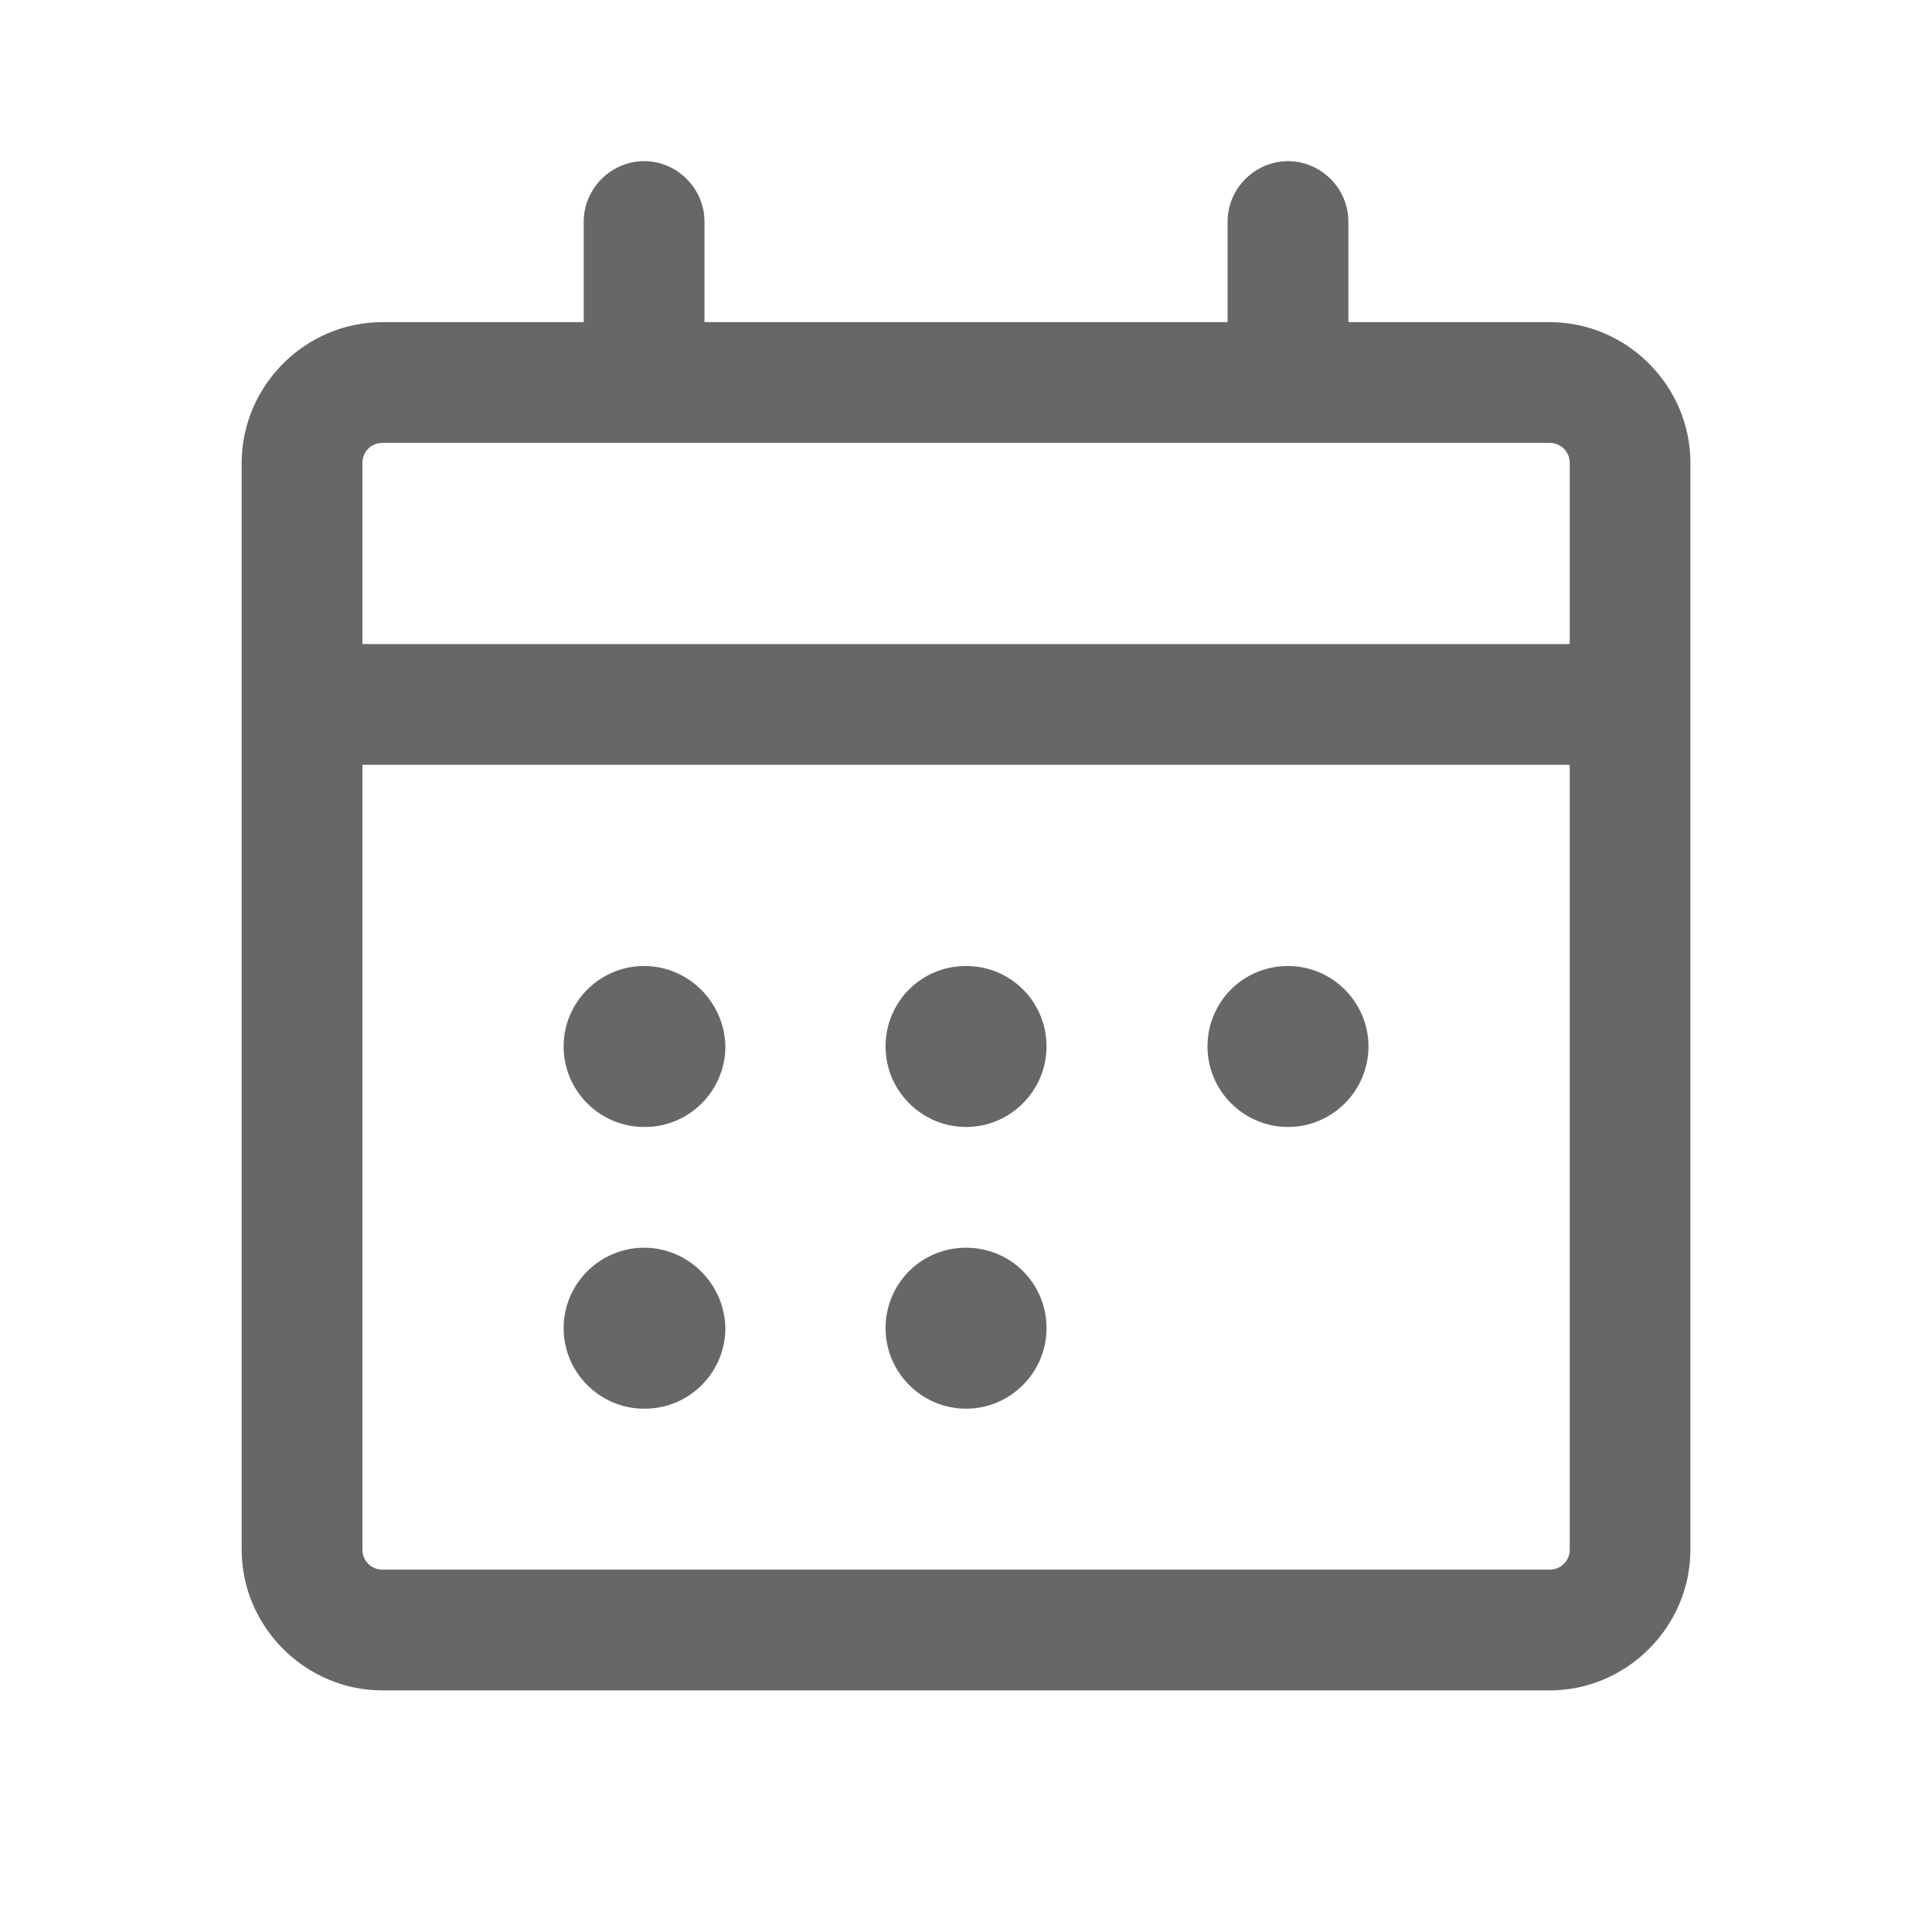 <svg width="22" height="22" viewBox="0 0 22 22" fill="none" xmlns="http://www.w3.org/2000/svg">
<mask id="mask0_1_4070" style="mask-type:luminance" maskUnits="userSpaceOnUse" x="0" y="0" width="22" height="22">
<path d="M0 0H22V22H0V0Z" fill="white"/>
</mask>
<g mask="url(#mask0_1_4070)">
<mask id="mask1_1_4070" style="mask-type:luminance" maskUnits="userSpaceOnUse" x="0" y="0" width="22" height="22">
<path d="M0 0H22V22H0V0Z" fill="white"/>
</mask>
<g mask="url(#mask1_1_4070)">
<path d="M17.645 3.668H15.354V2.522C15.354 2.147 15.043 1.835 14.667 1.835C14.291 1.835 13.979 2.147 13.979 2.522V3.668H8.022V2.522C8.022 2.147 7.71 1.835 7.335 1.835C6.959 1.835 6.647 2.147 6.647 2.522V3.668H4.356C3.476 3.668 2.752 4.392 2.752 5.272V17.645C2.752 18.525 3.476 19.249 4.356 19.249H17.645C18.525 19.249 19.249 18.525 19.249 17.645V5.272C19.249 4.392 18.525 3.668 17.645 3.668ZM4.356 5.043H17.645C17.774 5.043 17.875 5.144 17.875 5.272V7.334H4.127V5.272C4.127 5.144 4.227 5.043 4.356 5.043ZM17.645 17.874H4.356C4.228 17.874 4.127 17.773 4.127 17.645V8.709H17.875V17.645C17.875 17.773 17.774 17.874 17.645 17.874H17.645Z" fill="#676767"/>
<path d="M7.334 11C6.83 11 6.418 11.412 6.418 11.916C6.418 12.421 6.83 12.833 7.334 12.833H7.344C7.848 12.833 8.26 12.421 8.26 11.916C8.251 11.412 7.839 11 7.334 11ZM11.001 11C10.487 11 10.084 11.412 10.084 11.916C10.084 12.421 10.496 12.833 11.001 12.833C11.505 12.833 11.917 12.421 11.917 11.916C11.917 11.412 11.514 11 11.001 11ZM14.667 11C14.153 11 13.75 11.412 13.75 11.916C13.75 12.421 14.162 12.833 14.667 12.833C15.171 12.833 15.583 12.421 15.583 11.916C15.583 11.412 15.171 11 14.667 11ZM7.334 14.208C6.83 14.208 6.418 14.62 6.418 15.124C6.418 15.628 6.83 16.041 7.334 16.041H7.344C7.848 16.041 8.26 15.628 8.26 15.124C8.251 14.62 7.839 14.208 7.334 14.208ZM11.001 14.208C10.487 14.208 10.084 14.62 10.084 15.124C10.084 15.628 10.496 16.041 11.001 16.041C11.505 16.041 11.917 15.628 11.917 15.124C11.917 14.62 11.514 14.208 11.001 14.208Z" fill="#676767"/>
</g>
</g>
</svg>
